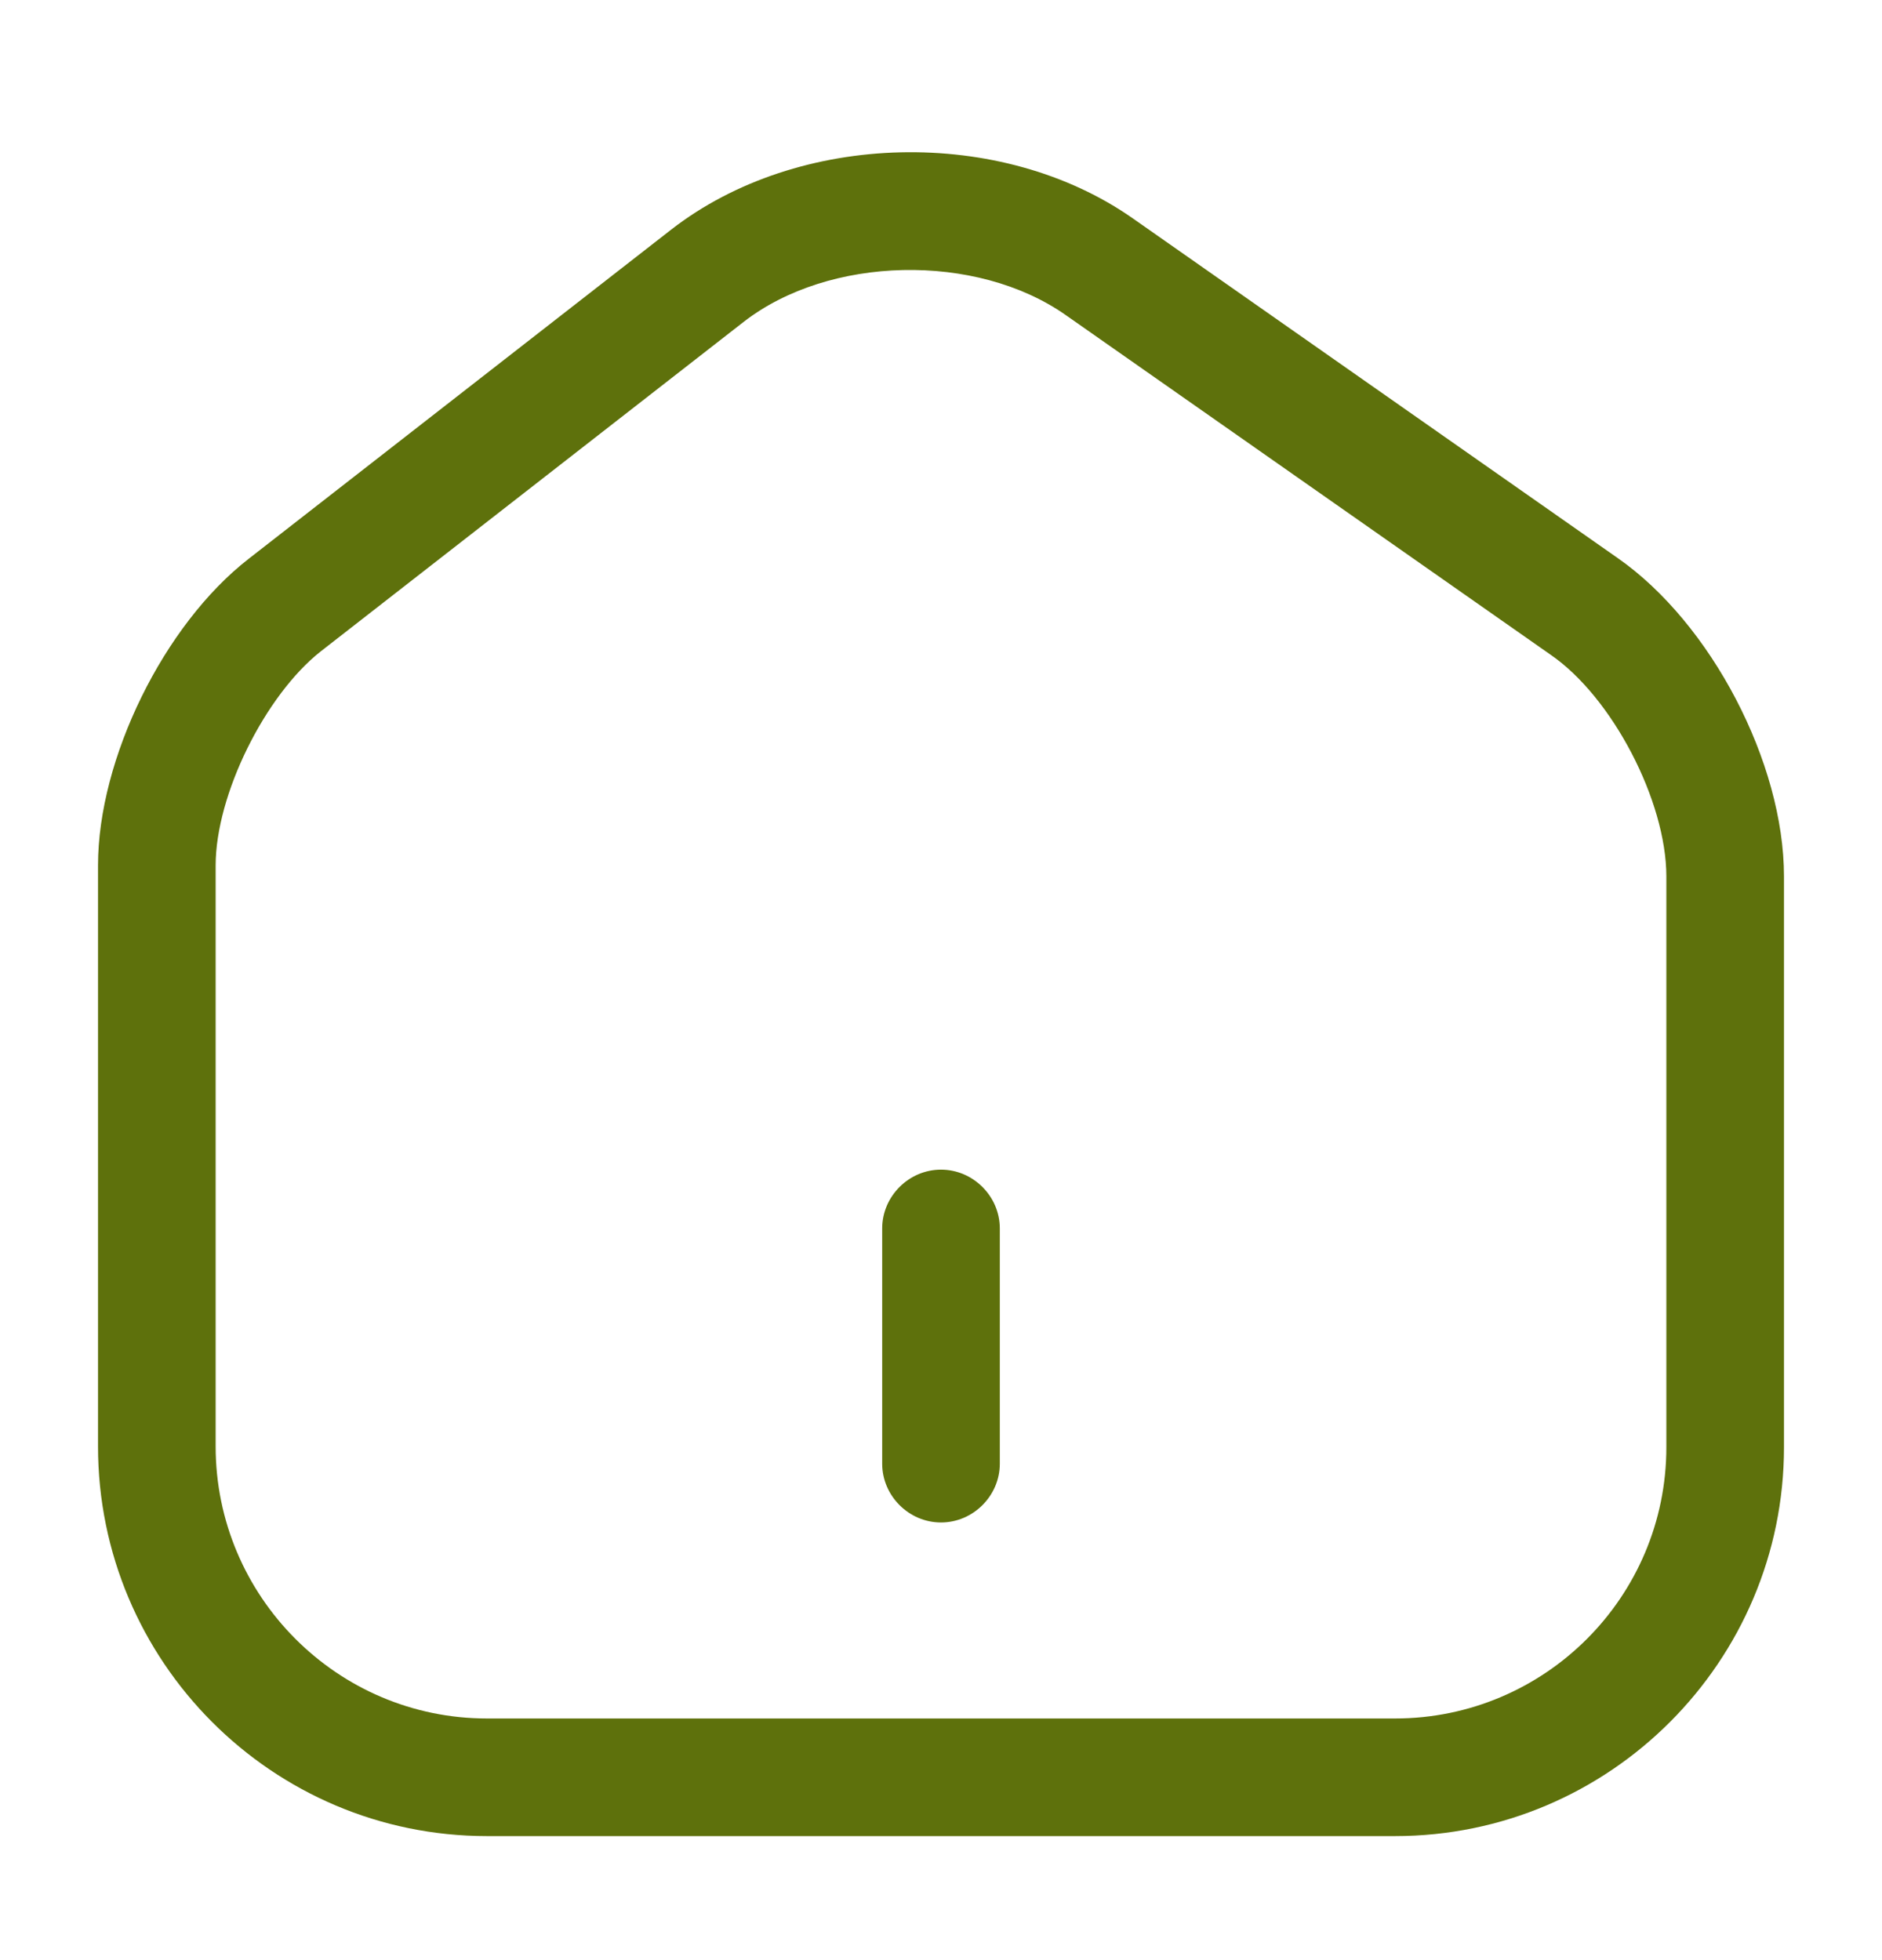 <svg width="24" height="25" viewBox="0 0 24 25" fill="none" xmlns="http://www.w3.org/2000/svg">
<path d="M17.79 23.418H6.21C3.47 23.418 1.25 21.188 1.25 18.448V11.038C1.25 9.678 2.09 7.968 3.17 7.128L8.56 2.928C10.18 1.668 12.77 1.608 14.45 2.788L20.63 7.118C21.82 7.948 22.75 9.728 22.75 11.178V18.458C22.75 21.188 20.53 23.418 17.79 23.418ZM9.48 4.108L4.09 8.308C3.38 8.868 2.75 10.138 2.75 11.038V18.448C2.75 20.358 4.3 21.918 6.21 21.918H17.79C19.7 21.918 21.25 20.368 21.25 18.458V11.178C21.25 10.218 20.56 8.888 19.77 8.348L13.59 4.018C12.45 3.218 10.57 3.258 9.48 4.108Z" fill="#5E710C"/>
<path d="M12 19.418C11.59 19.418 11.25 19.078 11.25 18.668V15.668C11.25 15.258 11.59 14.918 12 14.918C12.41 14.918 12.75 15.258 12.75 15.668V18.668C12.75 19.078 12.41 19.418 12 19.418Z" fill="#5E710C"/>
</svg>
